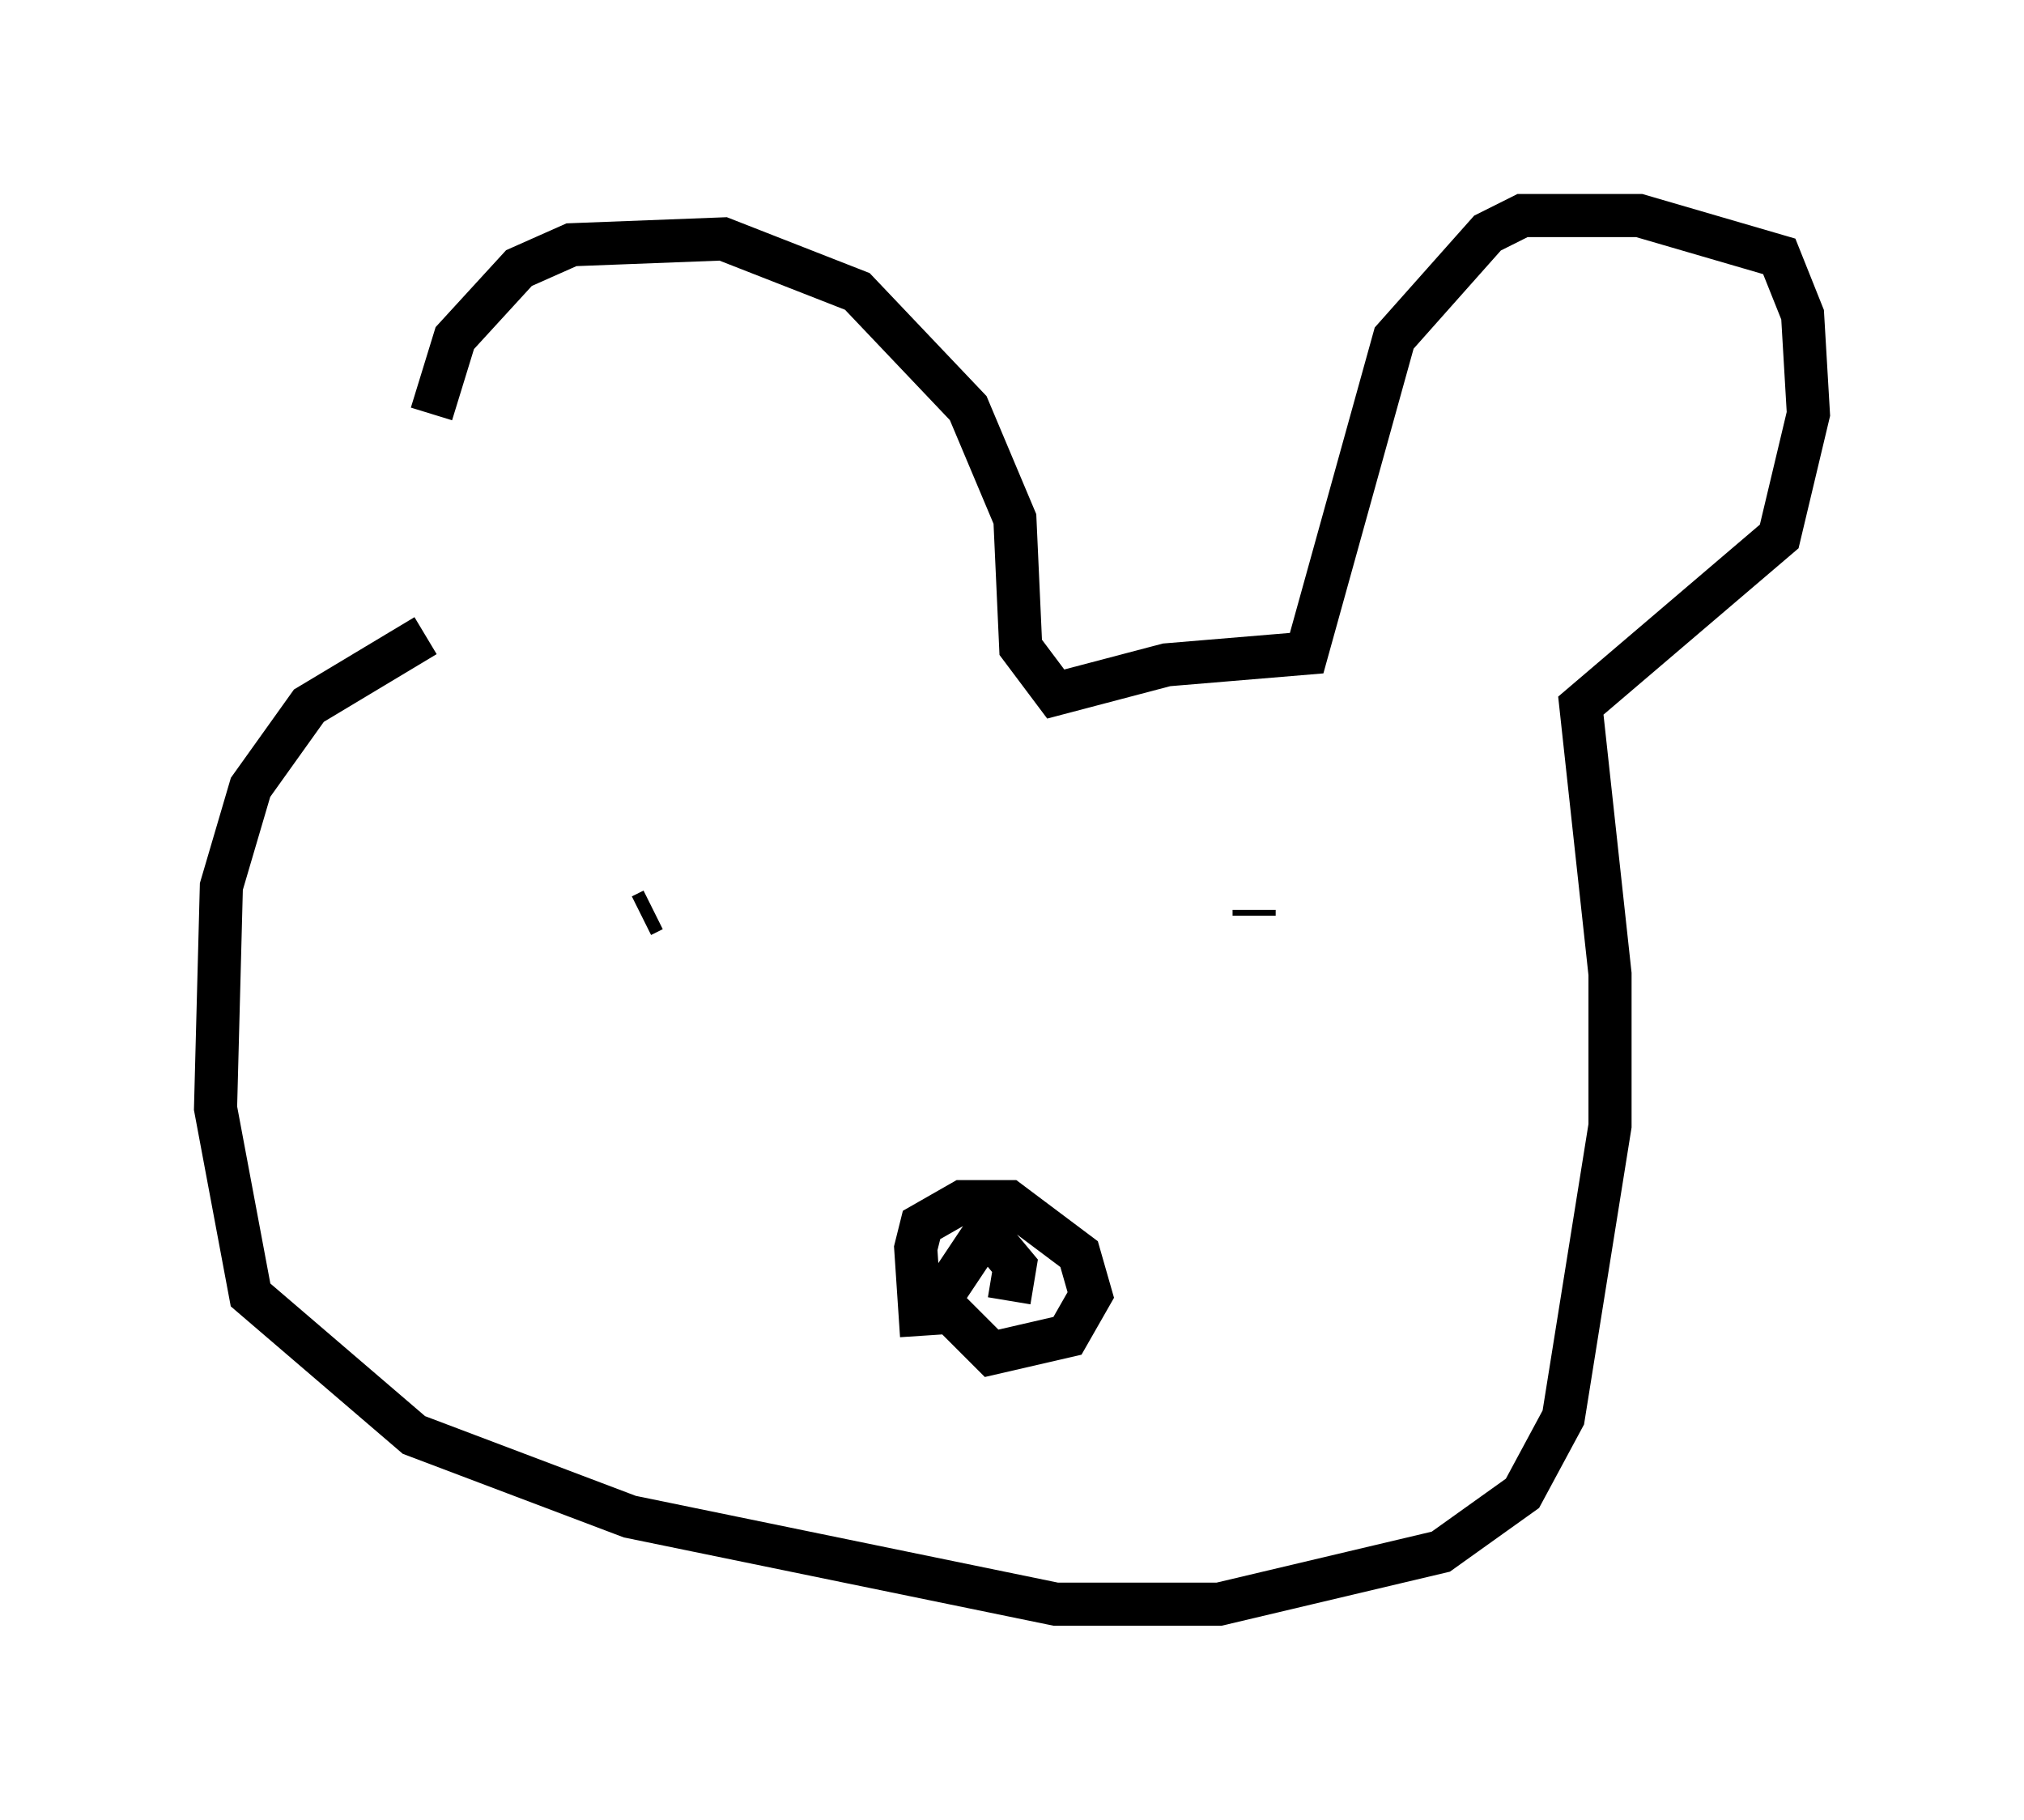 <?xml version="1.0" encoding="utf-8" ?>
<svg baseProfile="full" height="42.205" version="1.1" width="46.941" xmlns="http://www.w3.org/2000/svg" xmlns:ev="http://www.w3.org/2001/xml-events" xmlns:xlink="http://www.w3.org/1999/xlink"><defs /><rect fill="white" height="42.205" width="46.941" x="0" y="0" /><path d="M9.601, 15.825 m0.406, -6.225 l0.541, -1.759 1.488, -1.624 l1.218, -0.541 3.518, -0.135 l3.112, 1.218 2.571, 2.706 l1.083, 2.571 0.135, 2.977 l0.812, 1.083 2.571, -0.677 l3.248, -0.271 2.03, -7.307 l2.165, -2.436 0.812, -0.406 l2.706, 0.0 3.248, 0.947 l0.541, 1.353 0.135, 2.3 l-0.677, 2.842 -4.601, 3.924 l0.677, 6.225 0.0, 3.518 l-1.083, 6.766 -0.947, 1.759 l-1.894, 1.353 -5.142, 1.218 l-3.789, 0.0 -9.878, -2.03 l-5.007, -1.894 -3.789, -3.248 l-0.812, -4.33 0.135, -5.142 l0.677, -2.3 1.353, -1.894 l2.706, -1.624 m5.007, 6.495 l0.271, -0.135 m13.938, 0.0 l0.0, 0.135 m-7.713, 9.743 l-0.135, -2.03 0.135, -0.541 l0.947, -0.541 1.083, 0.0 l1.624, 1.218 0.271, 0.947 l-0.541, 0.947 -1.759, 0.406 l-1.218, -1.218 1.083, -1.624 l0.677, 0.812 -0.135, 0.812 " fill="none" stroke="black" stroke-width="1" /></svg>